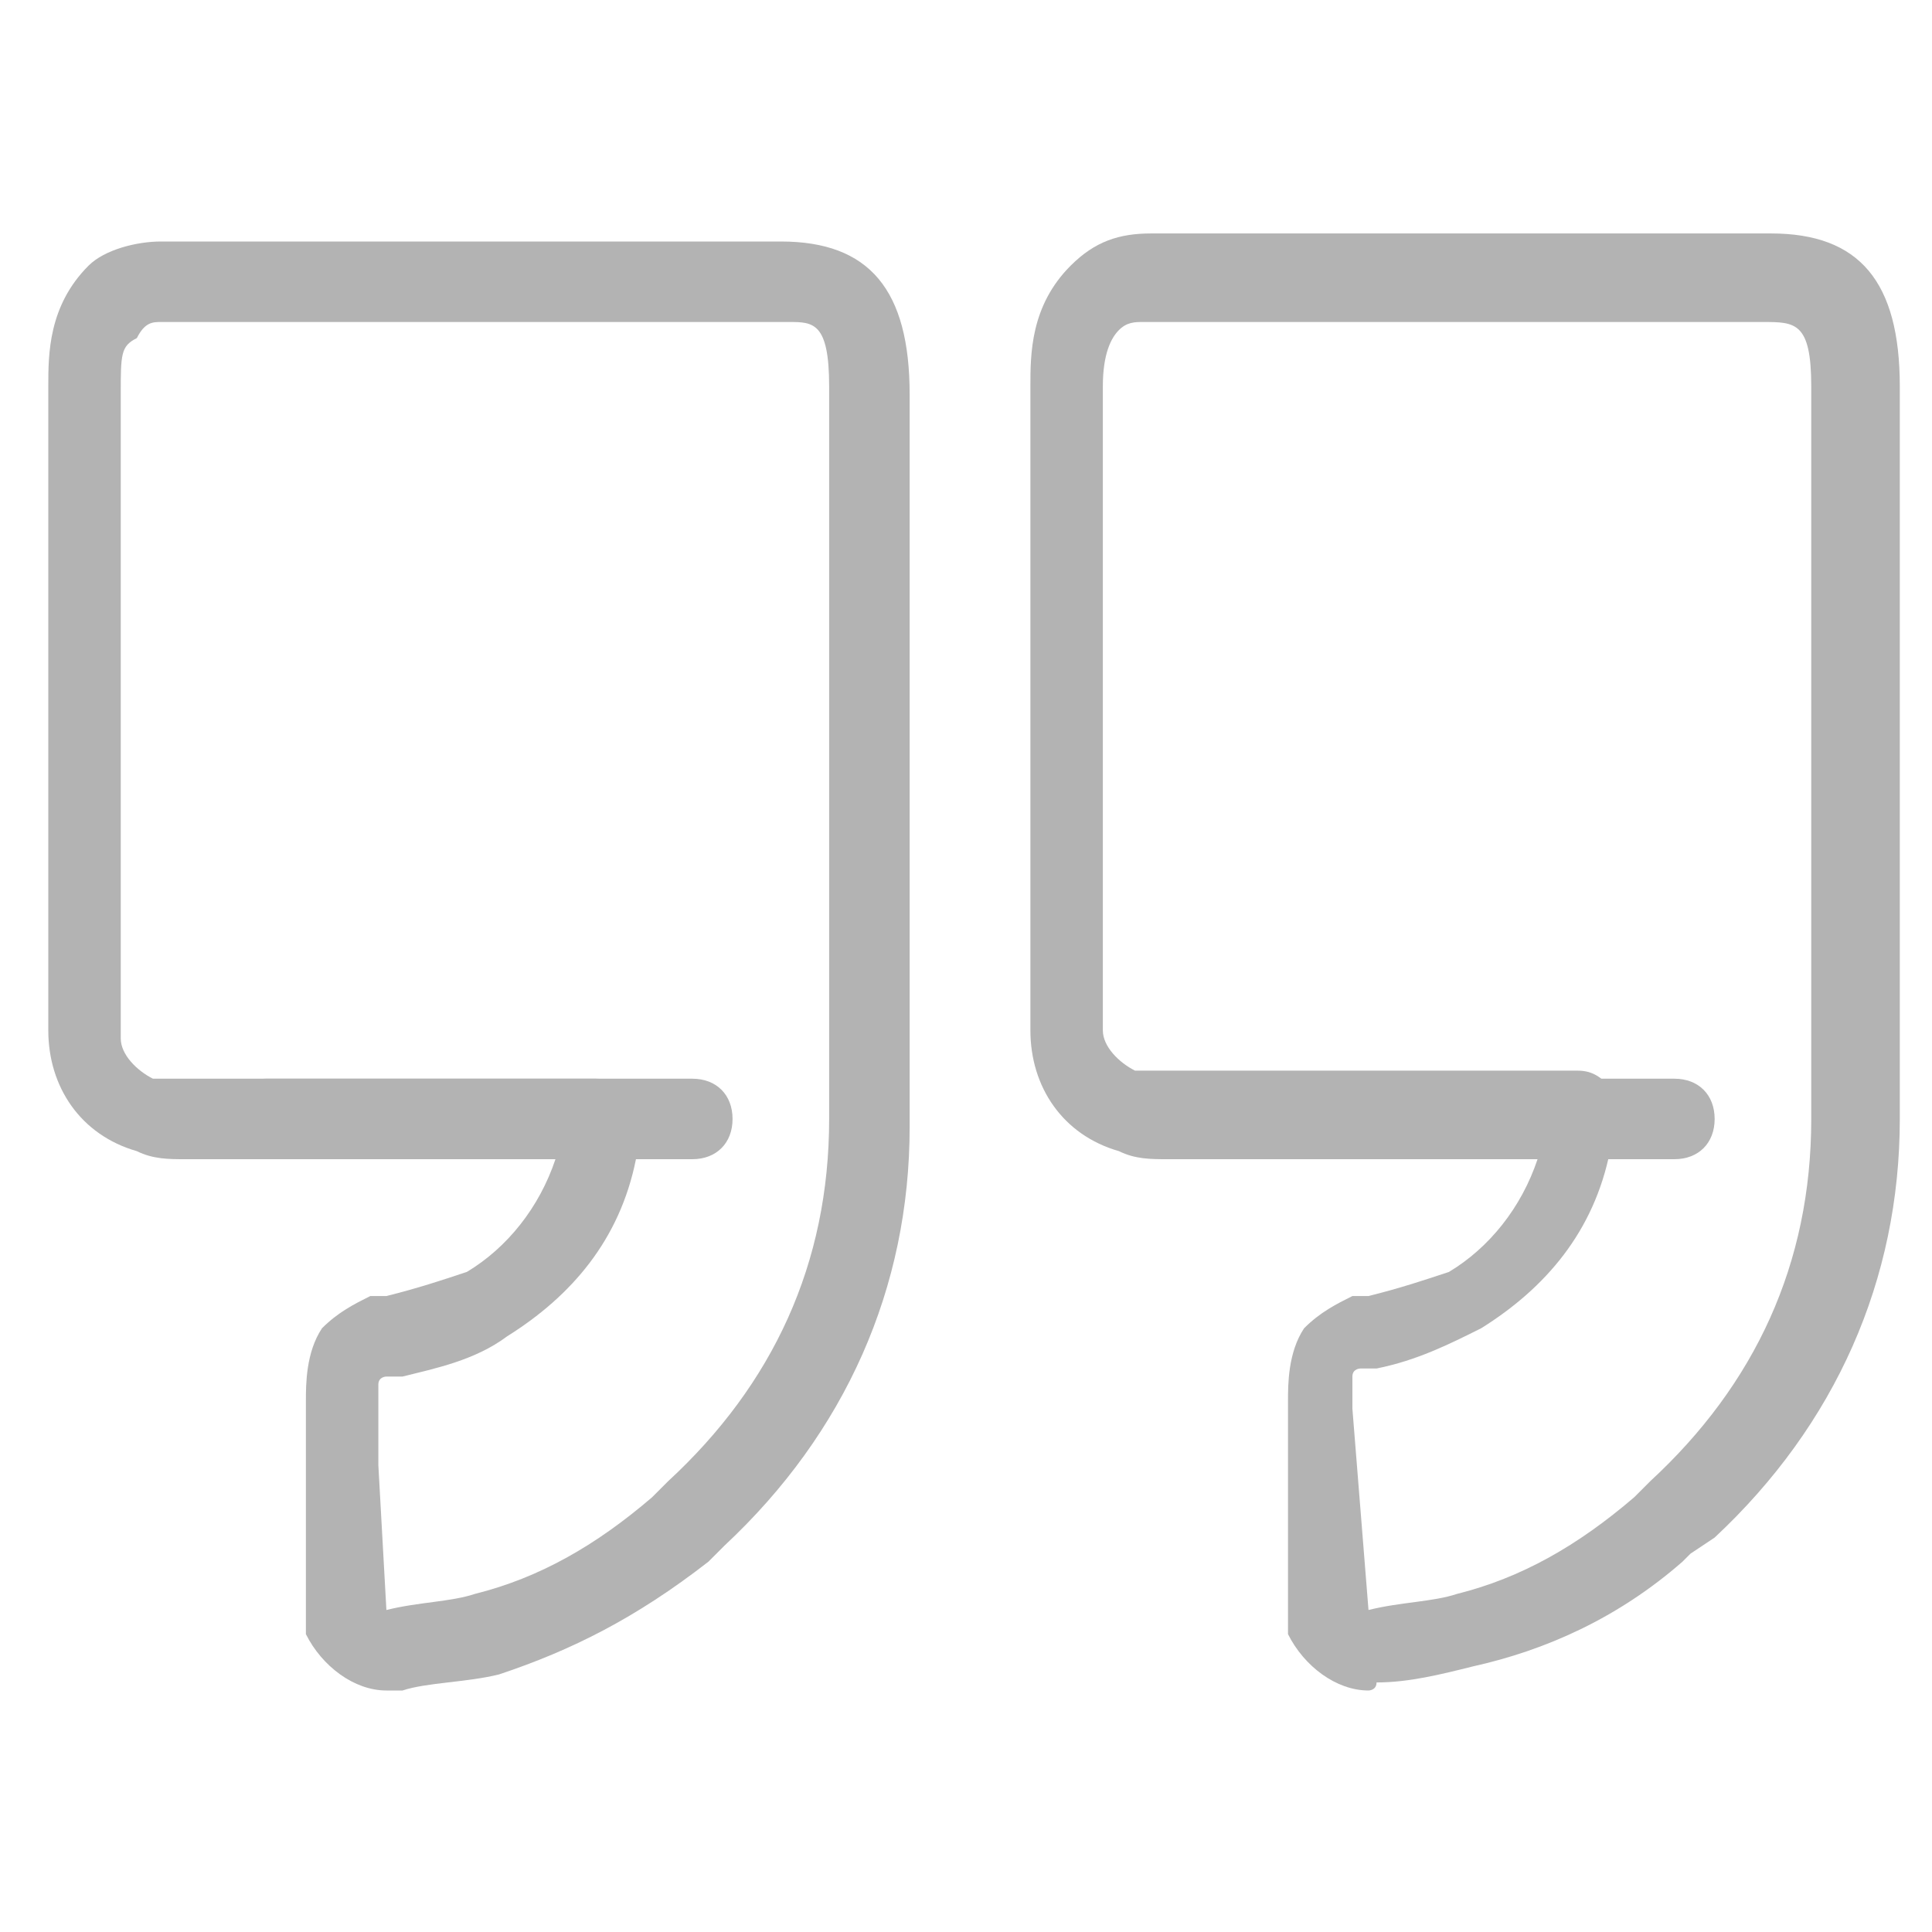 <svg width="48" height="48" viewBox="0 0 48 48" fill="none" xmlns="http://www.w3.org/2000/svg">
<g opacity="0.3">
<path d="M9.6 42C8.8 42 8 41.4 7.6 40.6V34.8C7.6 34.4 7.6 33.6 8 33C8.4 32.6 8.8 32.4 9.2 32.2H9.6C10.4 32 11 31.8 11.6 31.6C12.6 31 13.4 30 13.8 28.8H4.6C4.2 28.8 3.8 28.8 3.4 28.6C2 28.2 1.2 27 1.2 25.6V9.6C1.2 8.8 1.2 7.6 2.2 6.6C2.6 6.2 3.4 6 4 6H19.4C21.6 6 22.6 7.2 22.6 9.8V28C22.6 32 21 35.6 18 38.4L17.6 38.8C15.8 40.2 14.2 41 12.4 41.6C11.6 41.8 10.6 41.8 10 42H9.6ZM9.6 40C10.4 39.8 11.2 39.8 11.8 39.6C13.4 39.2 14.8 38.4 16.2 37.2L16.6 36.8C19.2 34.4 20.6 31.4 20.6 27.8V9.6C20.6 8 20.2 8 19.6 8H4C3.8 8 3.6 8 3.4 8.4C3 8.6 3 8.8 3 9.8V25.8C3 26.2 3.4 26.6 3.8 26.8H14.8C15.2 26.8 15.4 27 15.6 27.2C16 27.4 16 27.8 16 28L15.8 28.8C15.4 30.8 14.2 32.2 12.6 33.2C11.8 33.8 10.8 34 10 34.2H9.6C9.6 34.2 9.4 34.2 9.4 34.4V36.4L9.6 40Z" fill="black"/>
<path d="M17.2 28.8H6.6C6 28.8 5.6 28.4 5.6 27.8C5.6 27.2 6 26.8 6.6 26.8H17.2C17.8 26.8 18.2 27.2 18.2 27.8C18.2 28.4 17.8 28.8 17.2 28.8ZM34 42C33.2 42 32.4 41.4 32 40.6V34.8C32 34.4 32 33.6 32.4 33C32.8 32.6 33.2 32.4 33.6 32.2H34C34.8 32 35.4 31.8 36 31.6C37 31 37.8 30 38.2 28.8H29C28.6 28.8 28.2 28.8 27.8 28.6C26.4 28.2 25.6 27 25.6 25.6V9.6C25.6 8.8 25.6 7.6 26.6 6.6C27.2 6 27.8 5.8 28.6 5.8H44C46.2 5.8 47.2 7 47.2 9.6V27.8C47.2 31.8 45.6 35.4 42.6 38.2L42 38.6L41.8 38.8C40.2 40.2 38.4 41 36.6 41.4C35.8 41.6 35 41.8 34.2 41.8C34.2 42 34 42 34 42ZM34 40C34.8 39.8 35.6 39.8 36.2 39.6C37.8 39.2 39.2 38.4 40.6 37.2L41 36.8C43.6 34.4 45 31.4 45 27.8V9.6C45 8 44.6 8 43.8 8H28.4C28.2 8 28 8 27.8 8.2C27.6 8.4 27.4 8.8 27.4 9.6V25.6C27.4 26 27.8 26.4 28.2 26.6H39.2C39.6 26.6 39.8 26.8 40 27C40.2 27.2 40.2 27.6 40.2 27.8L40 28.6C39.6 30.6 38.4 32 36.8 33C36 33.4 35.2 33.8 34.2 34H33.8C33.8 34 33.6 34 33.6 34.2V35L34 40Z" fill="black"/>
<path d="M41.6 28.8H31C30.4 28.8 30 28.4 30 27.8C30 27.2 30.4 26.8 31 26.8H41.6C42.2 26.8 42.6 27.2 42.6 27.8C42.6 28.4 42.2 28.8 41.6 28.8Z" fill="black"/>
</g>
</svg>
